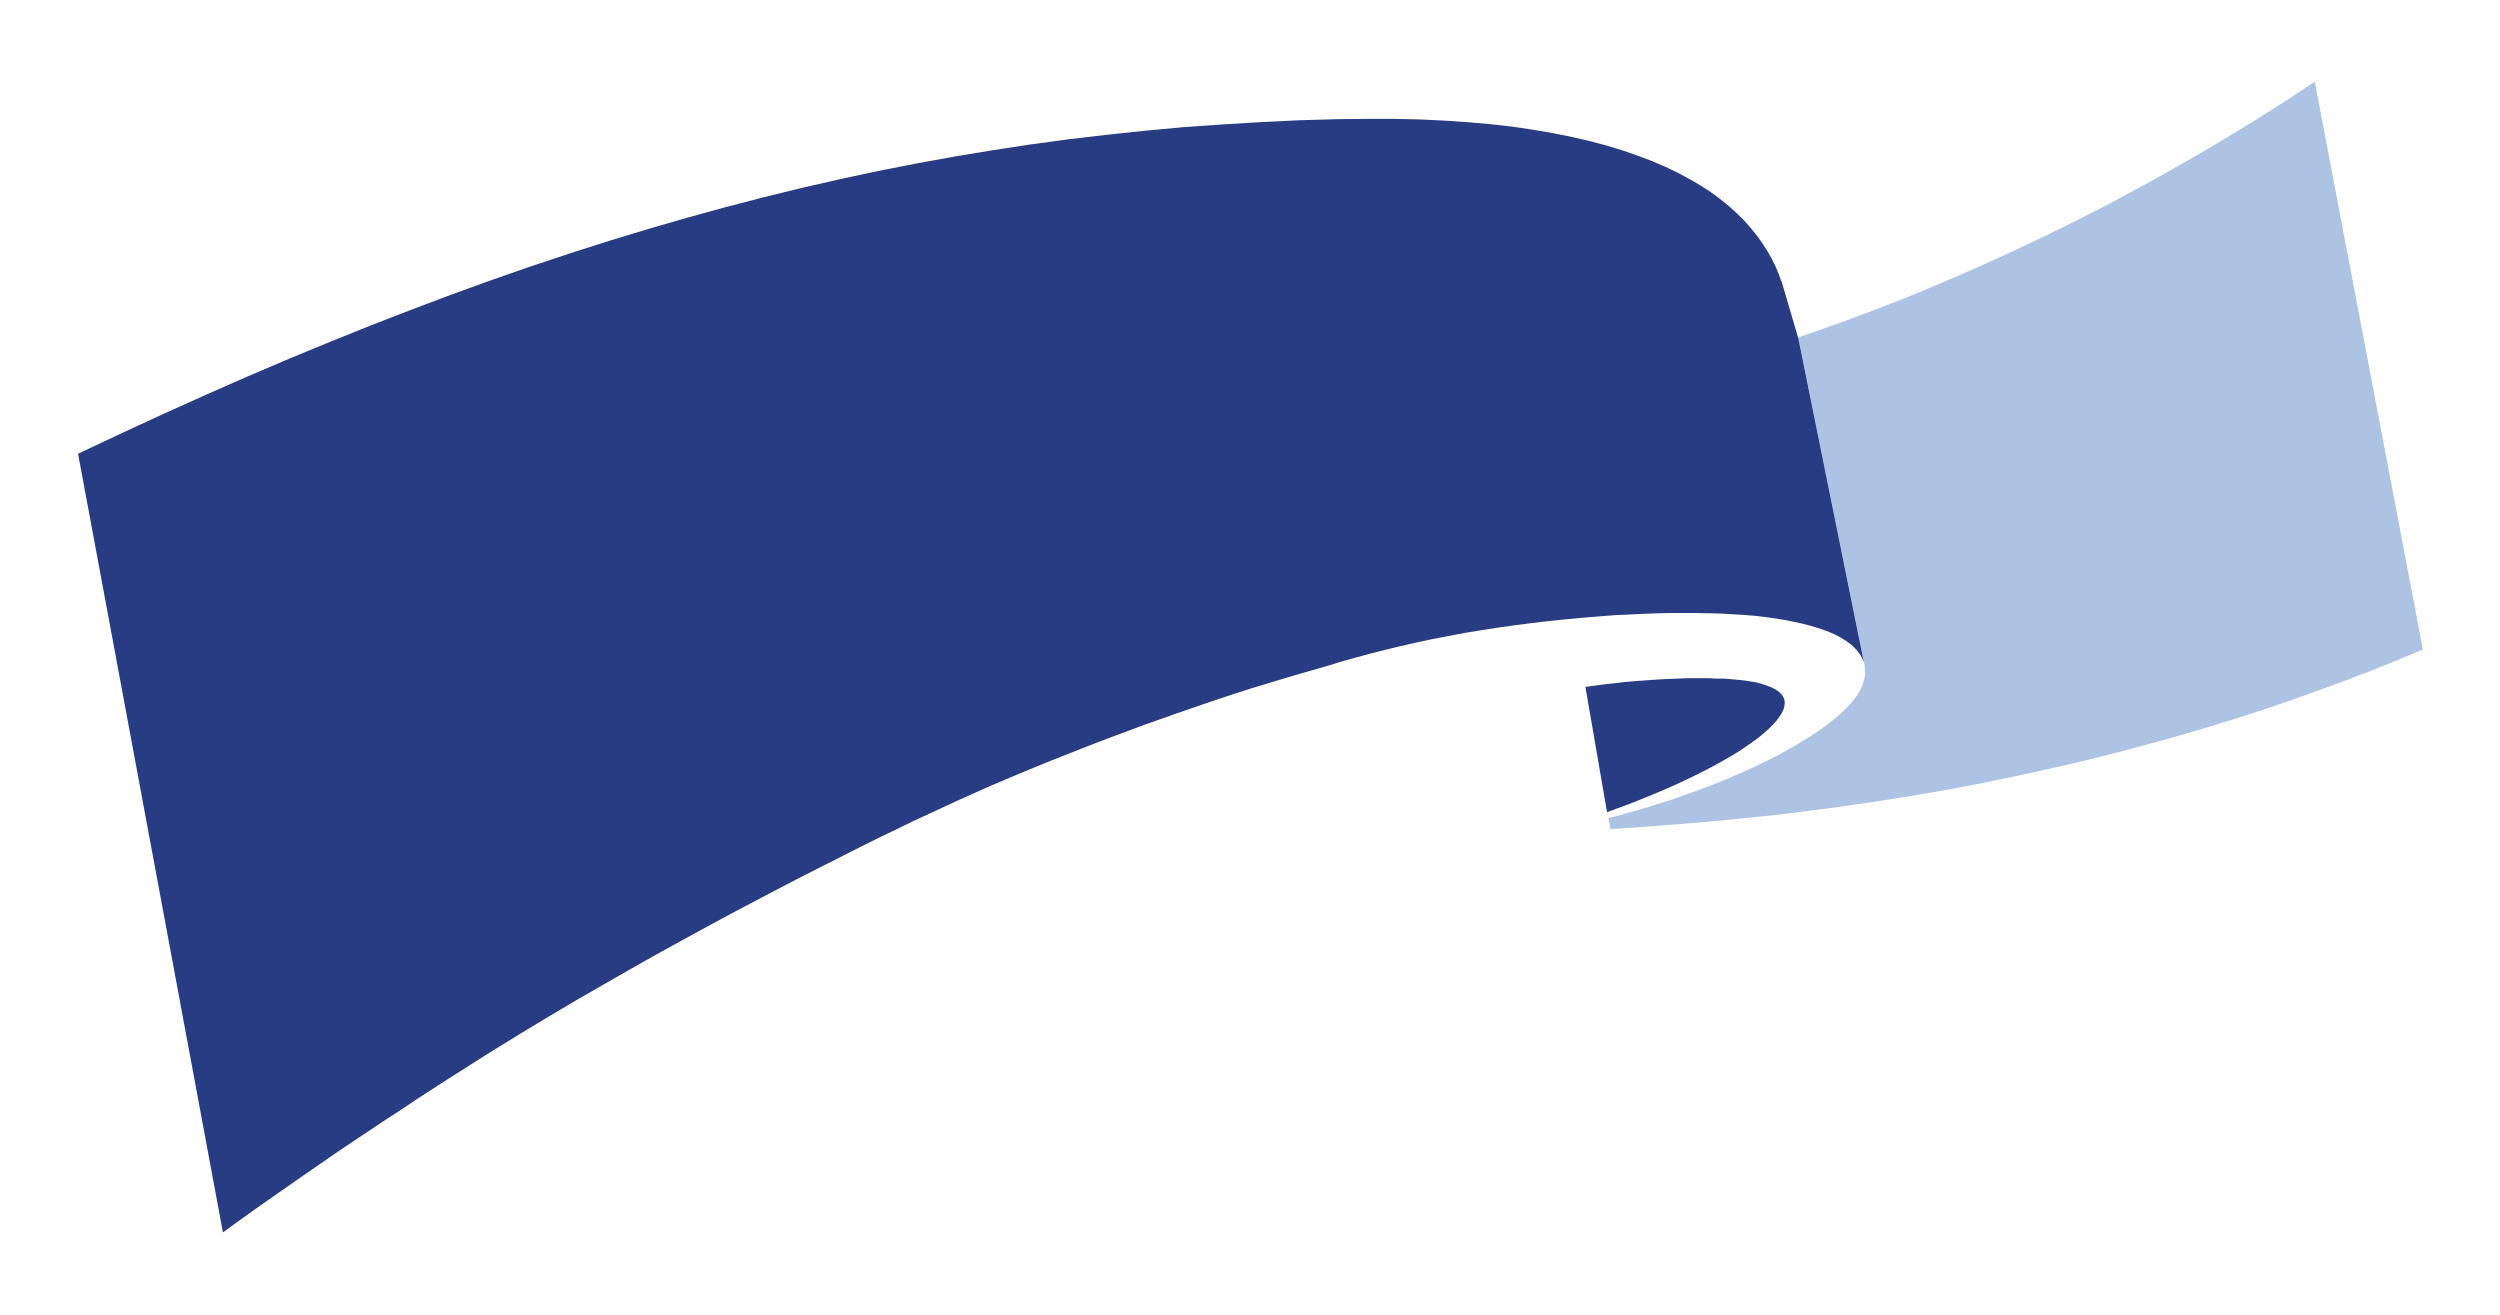<?xml version="1.0" encoding="UTF-8"?>
<svg xmlns="http://www.w3.org/2000/svg" version="1.1" xmlns:cc="http://web.resource.org/cc/" xmlns:dc="http://purl.org/dc/elements/1.1/" xmlns:inkscape="http://www.inkscape.org/namespaces/inkscape" xmlns:rdf="http://www.w3.org/1999/02/22-rdf-syntax-ns#" xmlns:sodipodi="http://sodipodi.sourceforge.net/DTD/sodipodi-0.dtd" xmlns:svg="http://www.w3.org/2000/svg" viewBox="0 0 183.8 96.69">
  <!-- Generator: Adobe Illustrator 29.4.0, SVG Export Plug-In . SVG Version: 2.1.0 Build 152)  -->
  <defs>
    <style>
      .st0 {
        fill: #273c82;
      }

      .st0, .st1 {
        fill-rule: evenodd;
      }

      .st1 {
        fill: #adc3e4;
      }
    </style>
  </defs>
  <g id="svg2" inkscape:output_extension="org.inkscape.output.emf.win32" sodipodi:docbase="C:\Documents and Settings\Sigurd\Programdata\Opera\Opera\profile\cache4\temporary_download" sodipodi:docname="logo_gr_y.wmf" sodipodi:modified="true">
    <sodipodi:namedview id="base" bordercolor="#666666" borderopacity="1.0" gridtolerance="10.0" guidetolerance="10.0" inkscape:current-layer="svg2" inkscape:cx="114.87401" inkscape:cy="60.431103" inkscape:pageopacity="0.0" inkscape:pageshadow="2" inkscape:window-height="583" inkscape:window-width="776" inkscape:window-x="22" inkscape:window-y="22" inkscape:zoom="2.6183053" objecttolerance="10.0" pagecolor="#ffffff"/>
    <path id="path4" class="st0" d="M131.09,51.2l-.11-.14-.13-.14-.16-.13-.19-.12-.23-.12-.25-.1-.27-.1-.3-.09-.32-.09-.36-.06-.38-.06-.4-.05-.42-.04-.45-.04-.46-.03h-.5s-.51-.03-.51-.03h-1.66s-.59.03-.59.03l-.6.02-.64.03-.65.04-.66.05-.68.05-.69.06-.71.08-.73.08-.73.1-.75.1,1.59,9.21.78-.29.77-.28.73-.29.72-.29.7-.29.68-.29.66-.29.64-.3.61-.29.58-.29.57-.29.54-.29.53-.29.48-.28.47-.28.44-.28.41-.28.39-.27.37-.27.33-.27.3-.26.28-.25.24-.25.22-.24.18-.24.16-.23.12-.23.09-.2.05-.2.02-.19v-.18s-.05-.18-.05-.18l-.08-.15Z"/>
    <path id="path6" class="st1" d="M137.09,49.01l.02.15v.16s.01.17.01.17v.16s-.04.17-.04.17l-.04.18-.05.17-.06.18-.12.29-.17.3-.19.3-.24.31-.28.31-.31.32-.33.32-.38.32-.41.33-.44.33-.47.33-.5.33-.54.33-.55.34-.58.33-.61.33-.64.33-.66.32-.68.33-.71.32-.72.31-.74.32-.77.3-.79.3-.81.3-.82.29-.83.28-.85.27-.86.27-.88.25-.88.25-.91.23.14.81,1.76-.11,1.76-.13,1.77-.14,1.78-.15,1.79-.17,1.79-.18,1.81-.19,1.81-.23,1.82-.23,1.83-.26,1.84-.27,1.84-.29,1.86-.31,1.85-.33,1.87-.36,1.87-.38,1.87-.4,1.89-.42,1.9-.44,1.9-.47,1.91-.5,1.91-.52,1.91-.54,1.92-.57,1.92-.6,1.93-.62,1.93-.66,1.93-.69,1.94-.71,1.94-.74,1.94-.78,1.94-.81-7.95-41.75-1.16.78-1.17.76-1.17.74-1.17.74-1.2.73-1.19.72-1.2.71-1.21.69-1.21.69-1.21.68-1.21.66-1.21.65-1.22.65-1.22.62-1.21.61-1.22.6-1.21.58-1.21.58-1.21.56-1.2.55-1.21.54-1.2.52-1.19.51-1.19.5-1.17.48-1.17.46-1.16.45-1.15.43-1.14.43-1.14.4-1.12.4-1.12.38,4.88,24.12Z"/>
    <path id="path8" class="st0" d="M130.96,20.68l-.2-.56-.24-.57-.28-.56-.32-.56-.36-.56-.4-.56-.45-.55-.48-.55-.54-.53-.59-.53-.64-.52-.69-.51-.74-.48-.81-.47-.85-.46-.92-.44-.98-.42-1.05-.4-1.1-.38-1.17-.36-1.24-.33-1.3-.3-1.38-.28-1.44-.25-1.53-.23-1.59-.18-1.68-.15-1.76-.12-1.83-.09-1.92-.04h-2s-2.08.02-2.08.02h.01s-2.88.08-2.88.08l-2.86.14-2.84.17-2.83.2-2.82.26-2.81.3-2.81.33-2.8.38-2.8.43-2.79.46-2.8.51-2.8.55-2.8.6-2.8.64-2.82.69-2.81.73-2.83.78-2.84.82-2.86.87-2.88.92-2.89.96-2.9,1.01-2.93,1.06-2.94,1.11-2.97,1.15-2.98,1.2-3.03,1.25-3.05,1.3-3.07,1.35-3.11,1.4-3.14,1.45-3.18,1.5,10.65,57.25.75-.55.78-.56.81-.58.84-.59.87-.61.89-.62.93-.65.96-.66.98-.68,1.01-.69,1.05-.7,1.08-.72,1.11-.74,1.14-.74,1.16-.78,1.21-.78,1.05-.68,1.06-.67,1.05-.67,1.05-.66,2.08-1.28,2.07-1.25,2.04-1.21,2.02-1.16,1.97-1.13,1.93-1.09,1.87-1.03,1.83-1,1.76-.95,1.7-.9,1.62-.85,1.54-.8,1.45-.74,1.37-.69,1.14-.58,1.13-.57,1.14-.56,1.14-.55,1.13-.55,1.14-.53,1.14-.53,1.13-.52,1.14-.51,1.14-.51,1.13-.48,1.14-.48,1.14-.47,1.13-.46,1.14-.45,1.13-.45,1.14-.44,1.13-.43,1.13-.42,1.13-.42,1.13-.4,1.13-.4,1.13-.39,1.13-.39,1.12-.38,1.13-.37,1.12-.36,1.12-.34,1.12-.34,1.12-.33,1.12-.32,1.11-.32,1.01-.31,1.03-.29,1.07-.29,1.1-.28,1.12-.27,1.14-.26,1.16-.25,1.19-.23,1.21-.23,1.22-.2,1.24-.19,1.25-.18,1.25-.16,1.27-.15,1.27-.13,1.28-.12,1.13-.09,1.11-.09,1.08-.05,1.06-.05,1.02-.04,1-.02h1.91l.92.02.88.02.85.05.82.05.79.06.75.09.72.1.69.11.66.13.61.13.59.15.54.16.52.17.47.18.43.19.4.22.37.23.31.23.28.25.24.26.2.28.15.28.12.29.06.31-4.88-24.12-1.24-4.22h-.01Z"/>
  </g>
</svg>